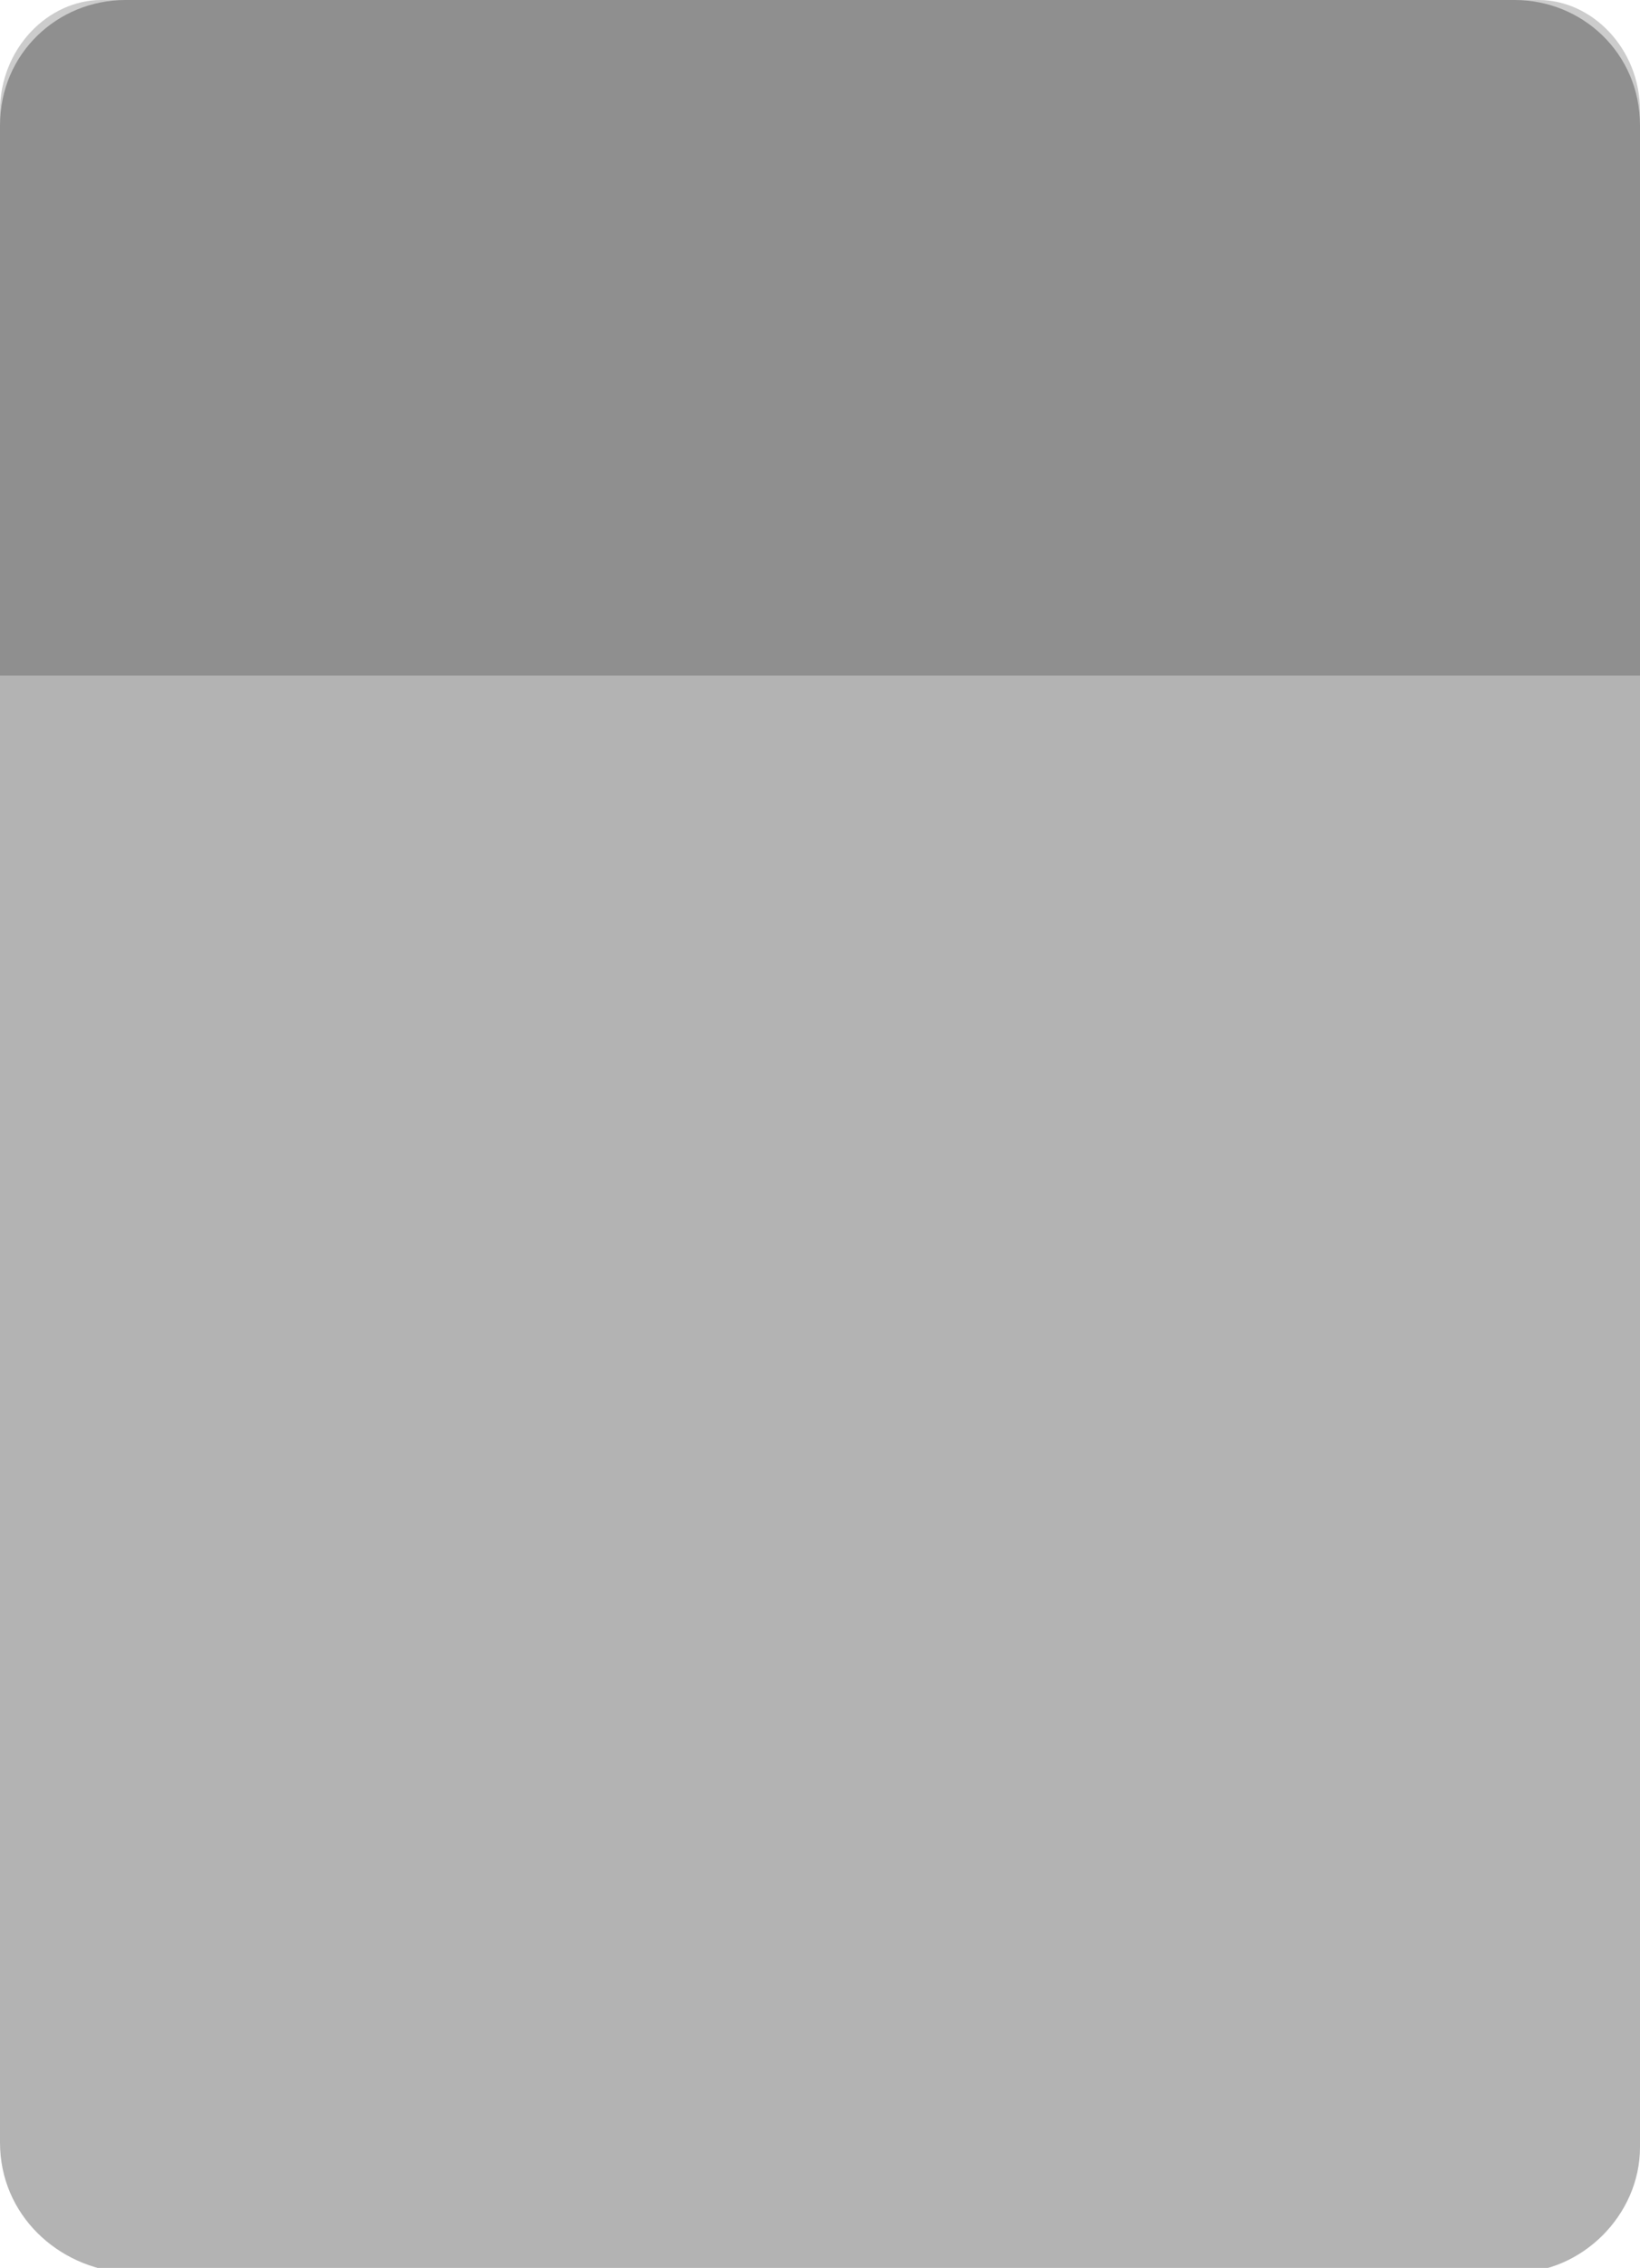 <?xml version="1.0" encoding="utf-8"?>
<!-- Generator: Adobe Illustrator 23.0.0, SVG Export Plug-In . SVG Version: 6.00 Build 0)  -->
<svg version="1.1" id="Layer_1" xmlns="http://www.w3.org/2000/svg" xmlns:xlink="http://www.w3.org/1999/xlink" x="0px" y="0px"
	 viewBox="0 0 34 47" style="enable-background:new 0 0 34 47;" xml:space="preserve">
<style type="text/css">
	.st0{opacity:0.3;enable-background:new    ;}
	.st1{opacity:0.2;enable-background:new    ;}
</style>
<path class="st0" d="M2.6,0h28.8C32.8,0,34,1.1,34,2.6v41.9c0,1.4-1.2,2.6-2.6,2.6H2.6C1.2,47,0,45.9,0,44.4V2.6C0,1.1,1.2,0,2.6,0z
	"/>
<path class="st1" d="M31.9,0H2.1C1,0,0,1,0,2.3V14h34V2.3C34,1,33,0,31.9,0z"/>
</svg>
